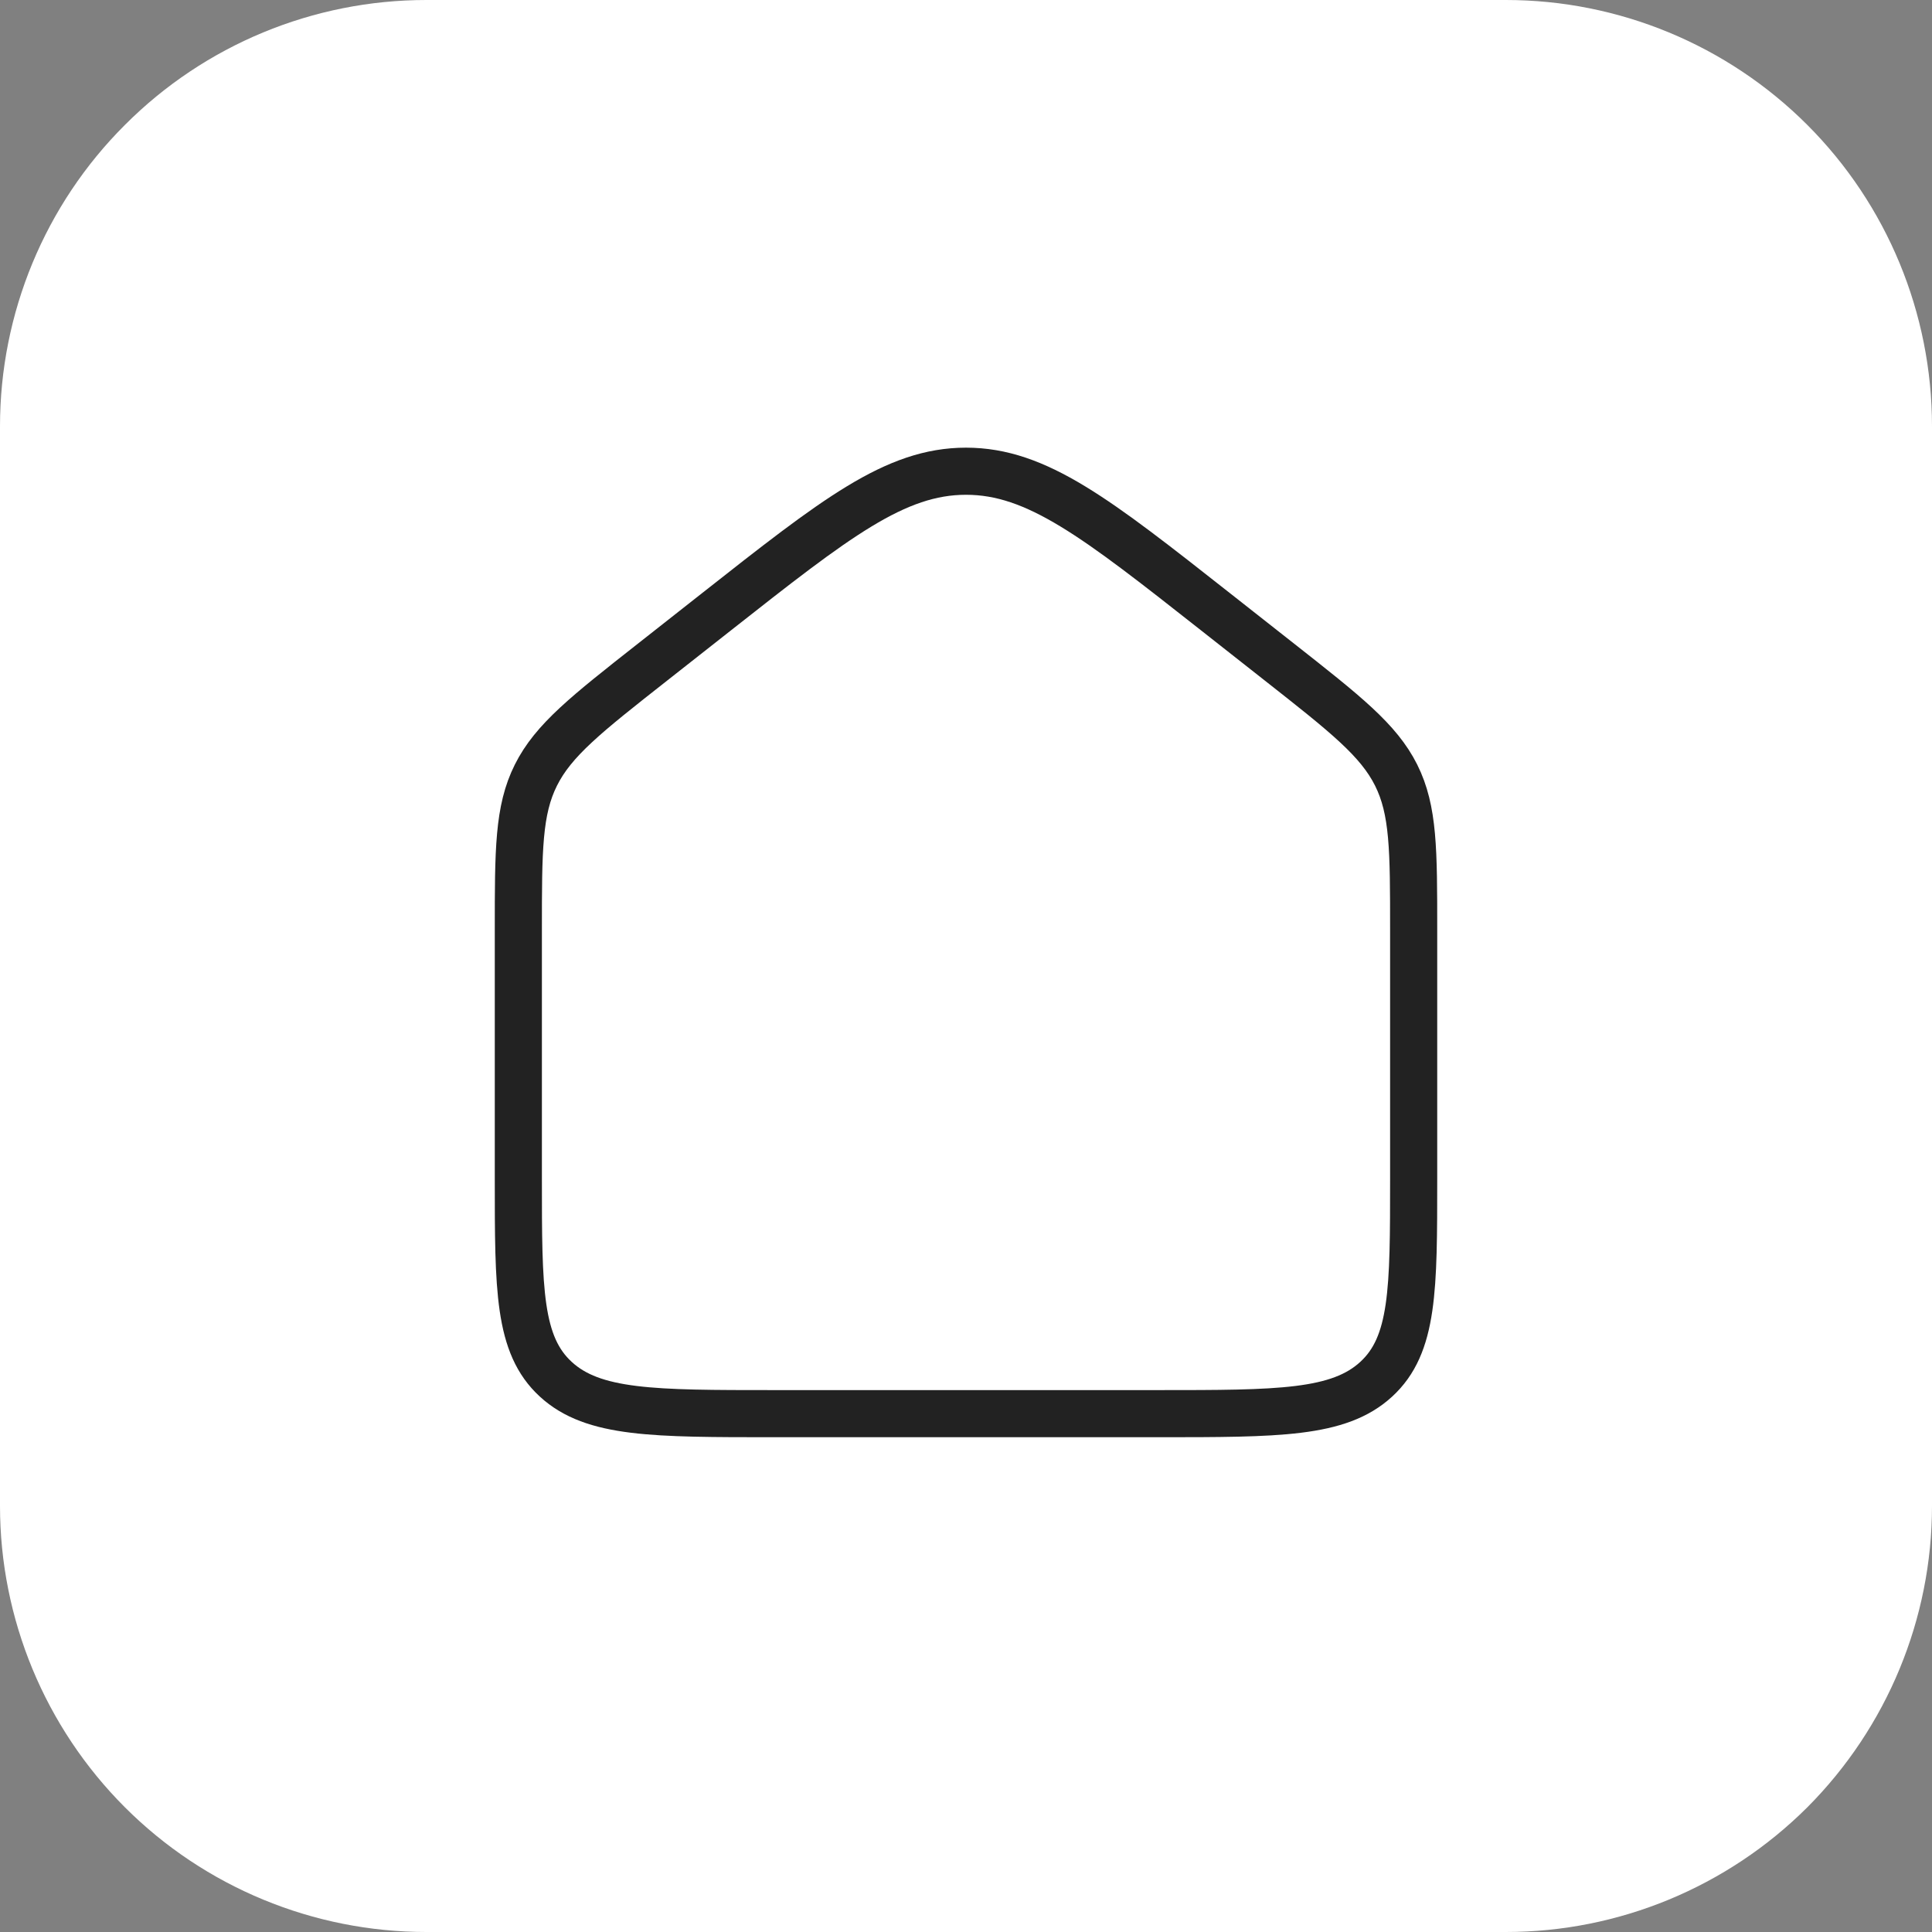 <svg width="41" height="41" viewBox="0 0 41 41" fill="none" xmlns="http://www.w3.org/2000/svg">
<rect x="0" y="0" width="41" height="41" fill="#808080" stroke="none"/>
<path d="M9.047 -0H31.958C34.354 -0 36.656 0.953 38.354 2.651C40.047 4.344 41 6.646 41 9.047V31.958C41 34.354 40.047 36.656 38.354 38.354C36.656 40.047 34.354 41 31.958 41H9.047C6.646 41 4.344 40.047 2.651 38.354C0.953 36.656 0 34.354 0 31.958V9.047C0 6.646 0.953 4.344 2.651 2.651C4.344 0.953 6.646 -0 9.047 -0Z" fill="white"/>
<path d="M11 19.731C11 18.039 11 17.193 11.373 16.449C11.745 15.705 12.444 15.155 13.844 14.054L15.201 12.986C17.73 10.995 18.994 10 20.5 10C22.006 10 23.27 10.995 25.799 12.986L27.156 14.054C28.555 15.155 29.255 15.705 29.628 16.449C30 17.193 30 18.039 30 19.731V25.015C30 27.365 30 28.54 29.205 29.27C28.41 30 27.131 30 24.571 30H16.429C13.87 30 12.59 30 11.795 29.27C11 28.54 11 27.365 11 25.015V19.731Z" stroke="#222222"/>
</svg>
